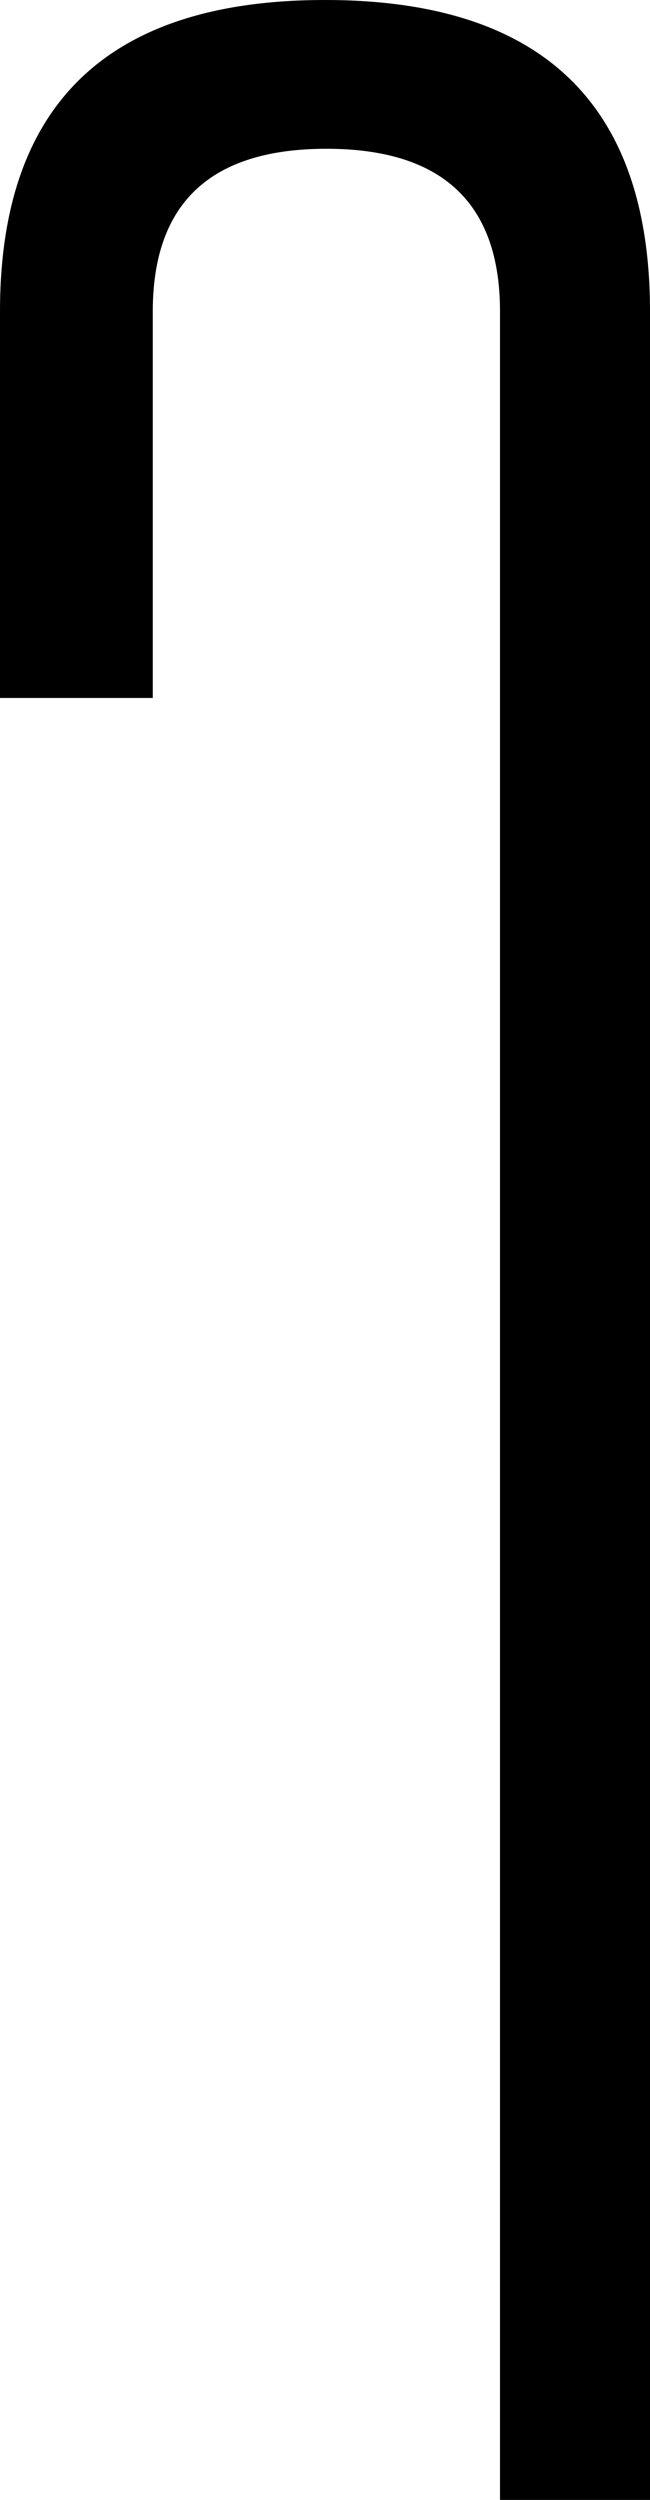 <?xml version='1.0' encoding ='UTF-8' standalone='yes'?>
<svg width='4.68' height='17.98' xmlns='http://www.w3.org/2000/svg' xmlns:xlink='http://www.w3.org/1999/xlink' >
<path style='fill:black; stroke:none' d=' M 2.34 0  Q 0 0 0 2.24  L 0 5.02  L 1.1 5.02  L 1.1 2.24  Q 1.1 1.07 2.35 1.07  Q 3.6 1.07 3.6 2.24  L 3.6 17.98  L 4.68 17.98  L 4.68 2.24  Q 4.68 0 2.34 0  Z '/></svg>
